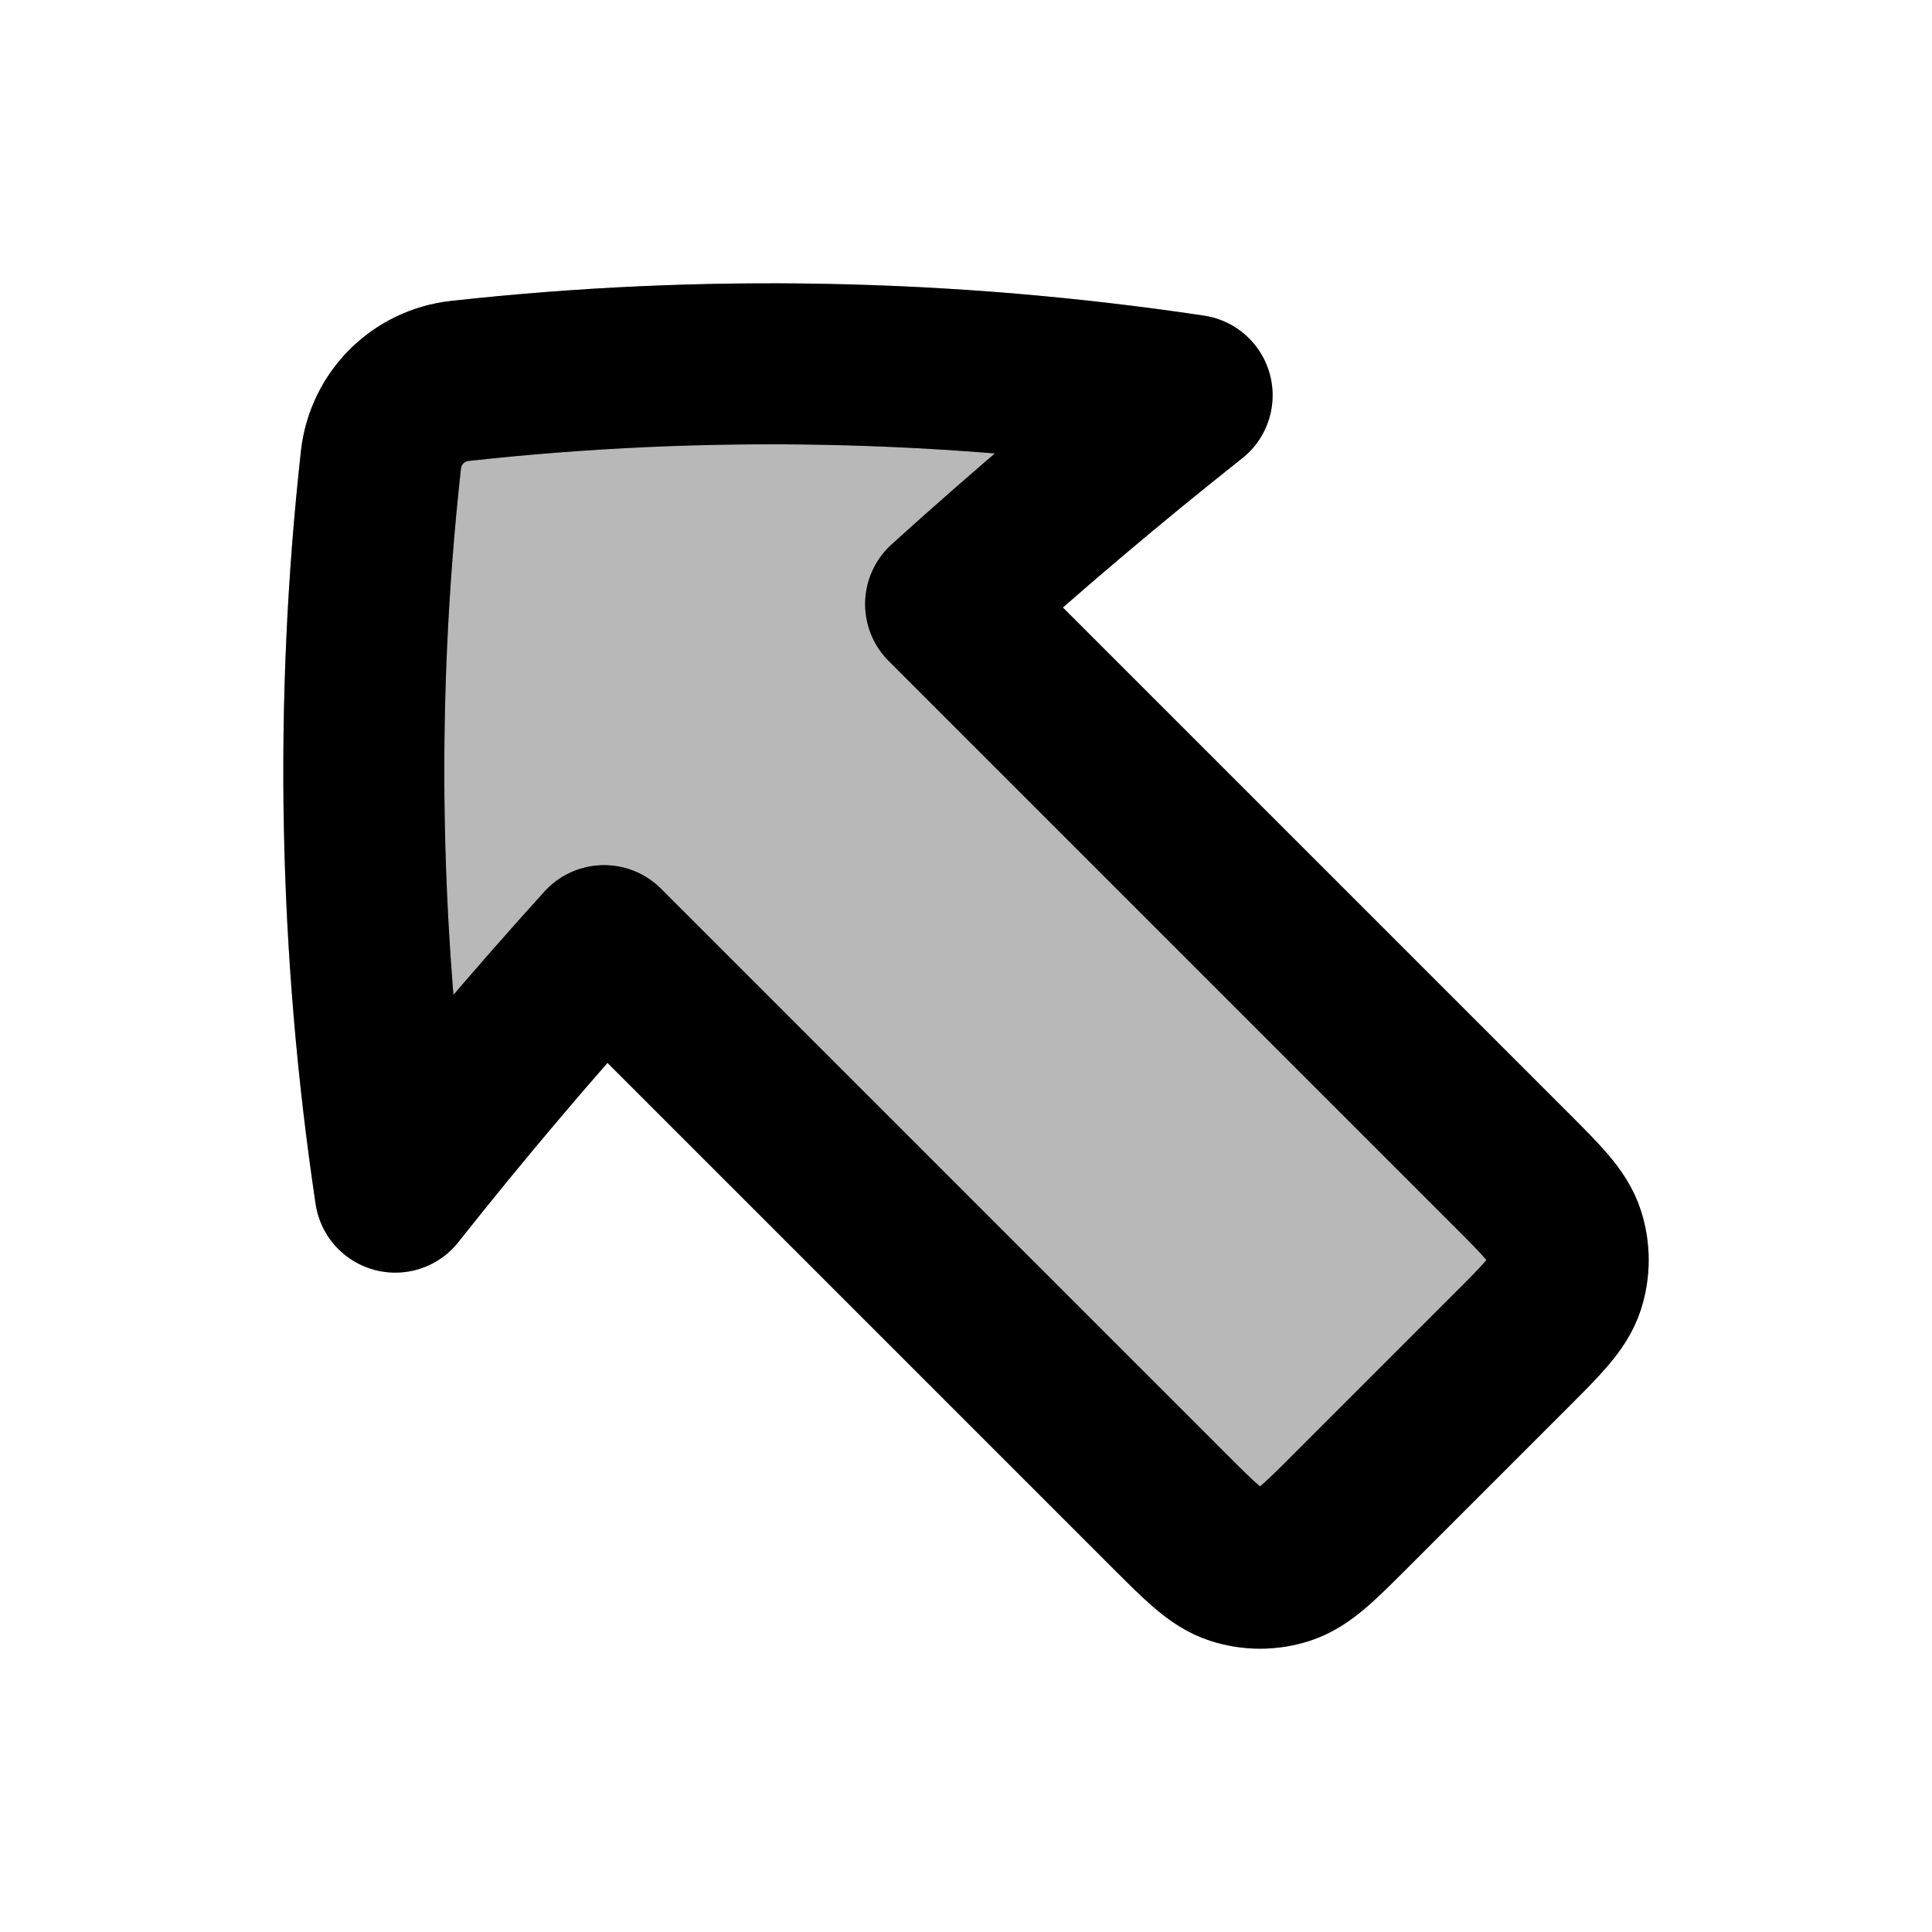 <svg
  xmlns="http://www.w3.org/2000/svg"
  width="24"
  height="24"
  viewBox="0 0 24 24"
  fill="none"
  stroke="currentColor"
  stroke-width="2"
  stroke-linecap="round"
  stroke-linejoin="round"
>
  <path d="M16.784 18.764L18.764 16.784C19.16 16.388 19.358 16.19 19.431 15.962C19.497 15.761 19.497 15.545 19.431 15.344C19.358 15.115 19.16 14.917 18.764 14.521L11.746 7.505C12.738 6.606 13.759 5.741 14.809 4.91C11.797 4.458 8.739 4.398 5.712 4.732C5.462 4.759 5.228 4.871 5.05 5.049C4.872 5.228 4.76 5.461 4.732 5.712C4.398 8.739 4.457 11.797 4.909 14.809C5.74 13.76 6.606 12.739 7.504 11.747L14.521 18.764C14.916 19.16 15.114 19.358 15.344 19.432C15.544 19.497 15.761 19.497 15.961 19.432C16.189 19.358 16.387 19.16 16.784 18.764Z" fill="currentColor" opacity="0.28"/>
  <path d="M18.764 16.784L16.784 18.764C16.388 19.16 16.19 19.358 15.961 19.432C15.761 19.497 15.544 19.497 15.344 19.432C15.115 19.358 14.917 19.16 14.521 18.764L7.504 11.747C6.606 12.738 5.741 13.759 4.91 14.809C4.458 11.791 4.398 8.733 4.732 5.713C4.761 5.454 4.876 5.223 5.049 5.05C5.223 4.876 5.453 4.761 5.713 4.732C8.733 4.398 11.79 4.458 14.809 4.91C13.759 5.741 12.738 6.607 11.747 7.504L18.764 14.521C19.16 14.917 19.358 15.115 19.432 15.344C19.497 15.544 19.497 15.761 19.432 15.962C19.358 16.19 19.16 16.388 18.764 16.784Z" stroke="currentColor" stroke-width="2"/>
</svg>